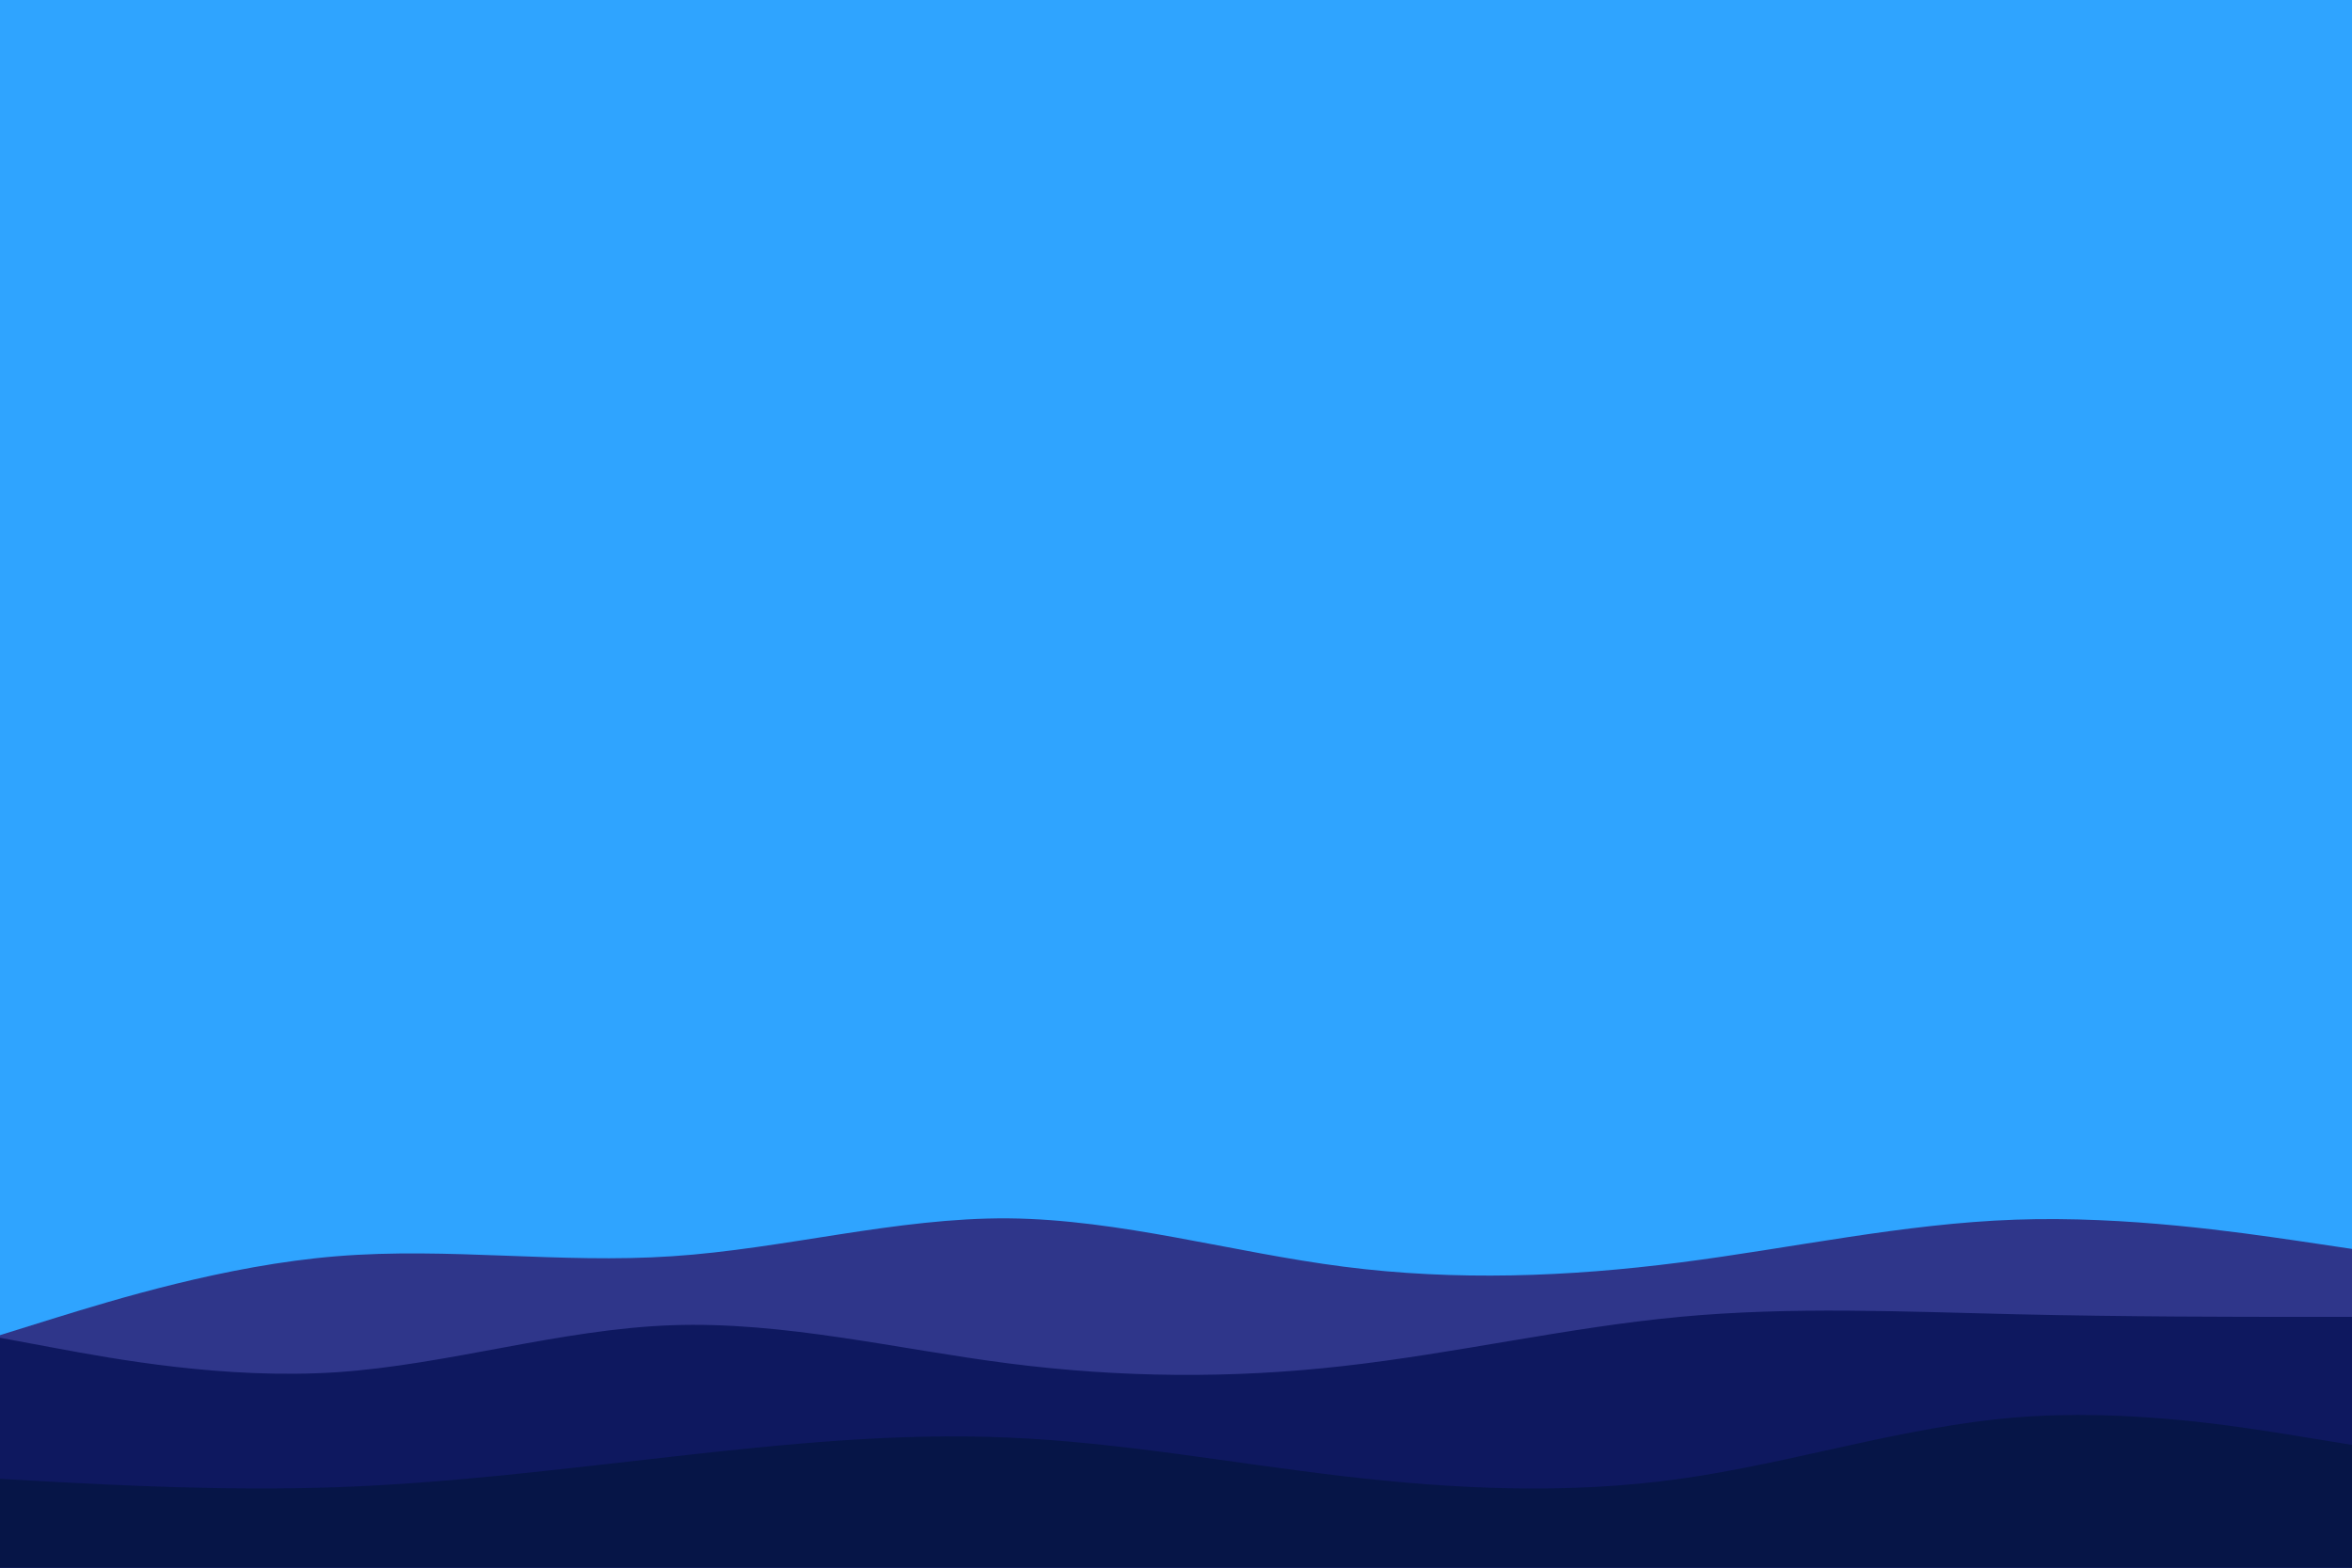 <svg id="visual" viewBox="0 0 900 600" width="900" height="600" xmlns="http://www.w3.org/2000/svg" xmlns:xlink="http://www.w3.org/1999/xlink" version="1.1"><rect x="0" y="0" width="900" height="600" fill="#2FA4FF"></rect><path d="M0 511L21.5 504.3C43 497.7 86 484.3 128.8 480.8C171.7 477.3 214.3 483.7 257.2 480.8C300 478 343 466 385.8 466.3C428.7 466.7 471.3 479.3 514.2 484.8C557 490.3 600 488.7 642.8 483.2C685.7 477.7 728.3 468.3 771.2 466.8C814 465.3 857 471.7 878.5 474.8L900 478L900 601L878.5 601C857 601 814 601 771.2 601C728.3 601 685.7 601 642.8 601C600 601 557 601 514.2 601C471.3 601 428.7 601 385.8 601C343 601 300 601 257.2 601C214.3 601 171.7 601 128.8 601C86 601 43 601 21.5 601L0 601Z" fill="#2f368a"></path><path d="M0 512L21.5 516C43 520 86 528 128.8 525.2C171.7 522.3 214.3 508.7 257.2 507.2C300 505.7 343 516.3 385.8 521.8C428.7 527.3 471.3 527.7 514.2 522.8C557 518 600 508 642.8 504C685.7 500 728.3 502 771.2 503C814 504 857 504 878.5 504L900 504L900 601L878.5 601C857 601 814 601 771.2 601C728.3 601 685.7 601 642.8 601C600 601 557 601 514.2 601C471.3 601 428.7 601 385.8 601C343 601 300 601 257.2 601C214.3 601 171.7 601 128.8 601C86 601 43 601 21.5 601L0 601Z" fill="#0e185f"></path><path d="M0 566L21.5 567.2C43 568.3 86 570.7 128.8 569.2C171.7 567.7 214.3 562.3 257.2 557.5C300 552.7 343 548.3 385.8 550.2C428.7 552 471.3 560 514.2 565C557 570 600 572 642.8 566C685.7 560 728.3 546 771.2 542.5C814 539 857 546 878.5 549.5L900 553L900 601L878.5 601C857 601 814 601 771.2 601C728.3 601 685.7 601 642.8 601C600 601 557 601 514.2 601C471.3 601 428.7 601 385.8 601C343 601 300 601 257.2 601C214.3 601 171.7 601 128.8 601C86 601 43 601 21.5 601L0 601Z" fill="#061547"></path></svg>